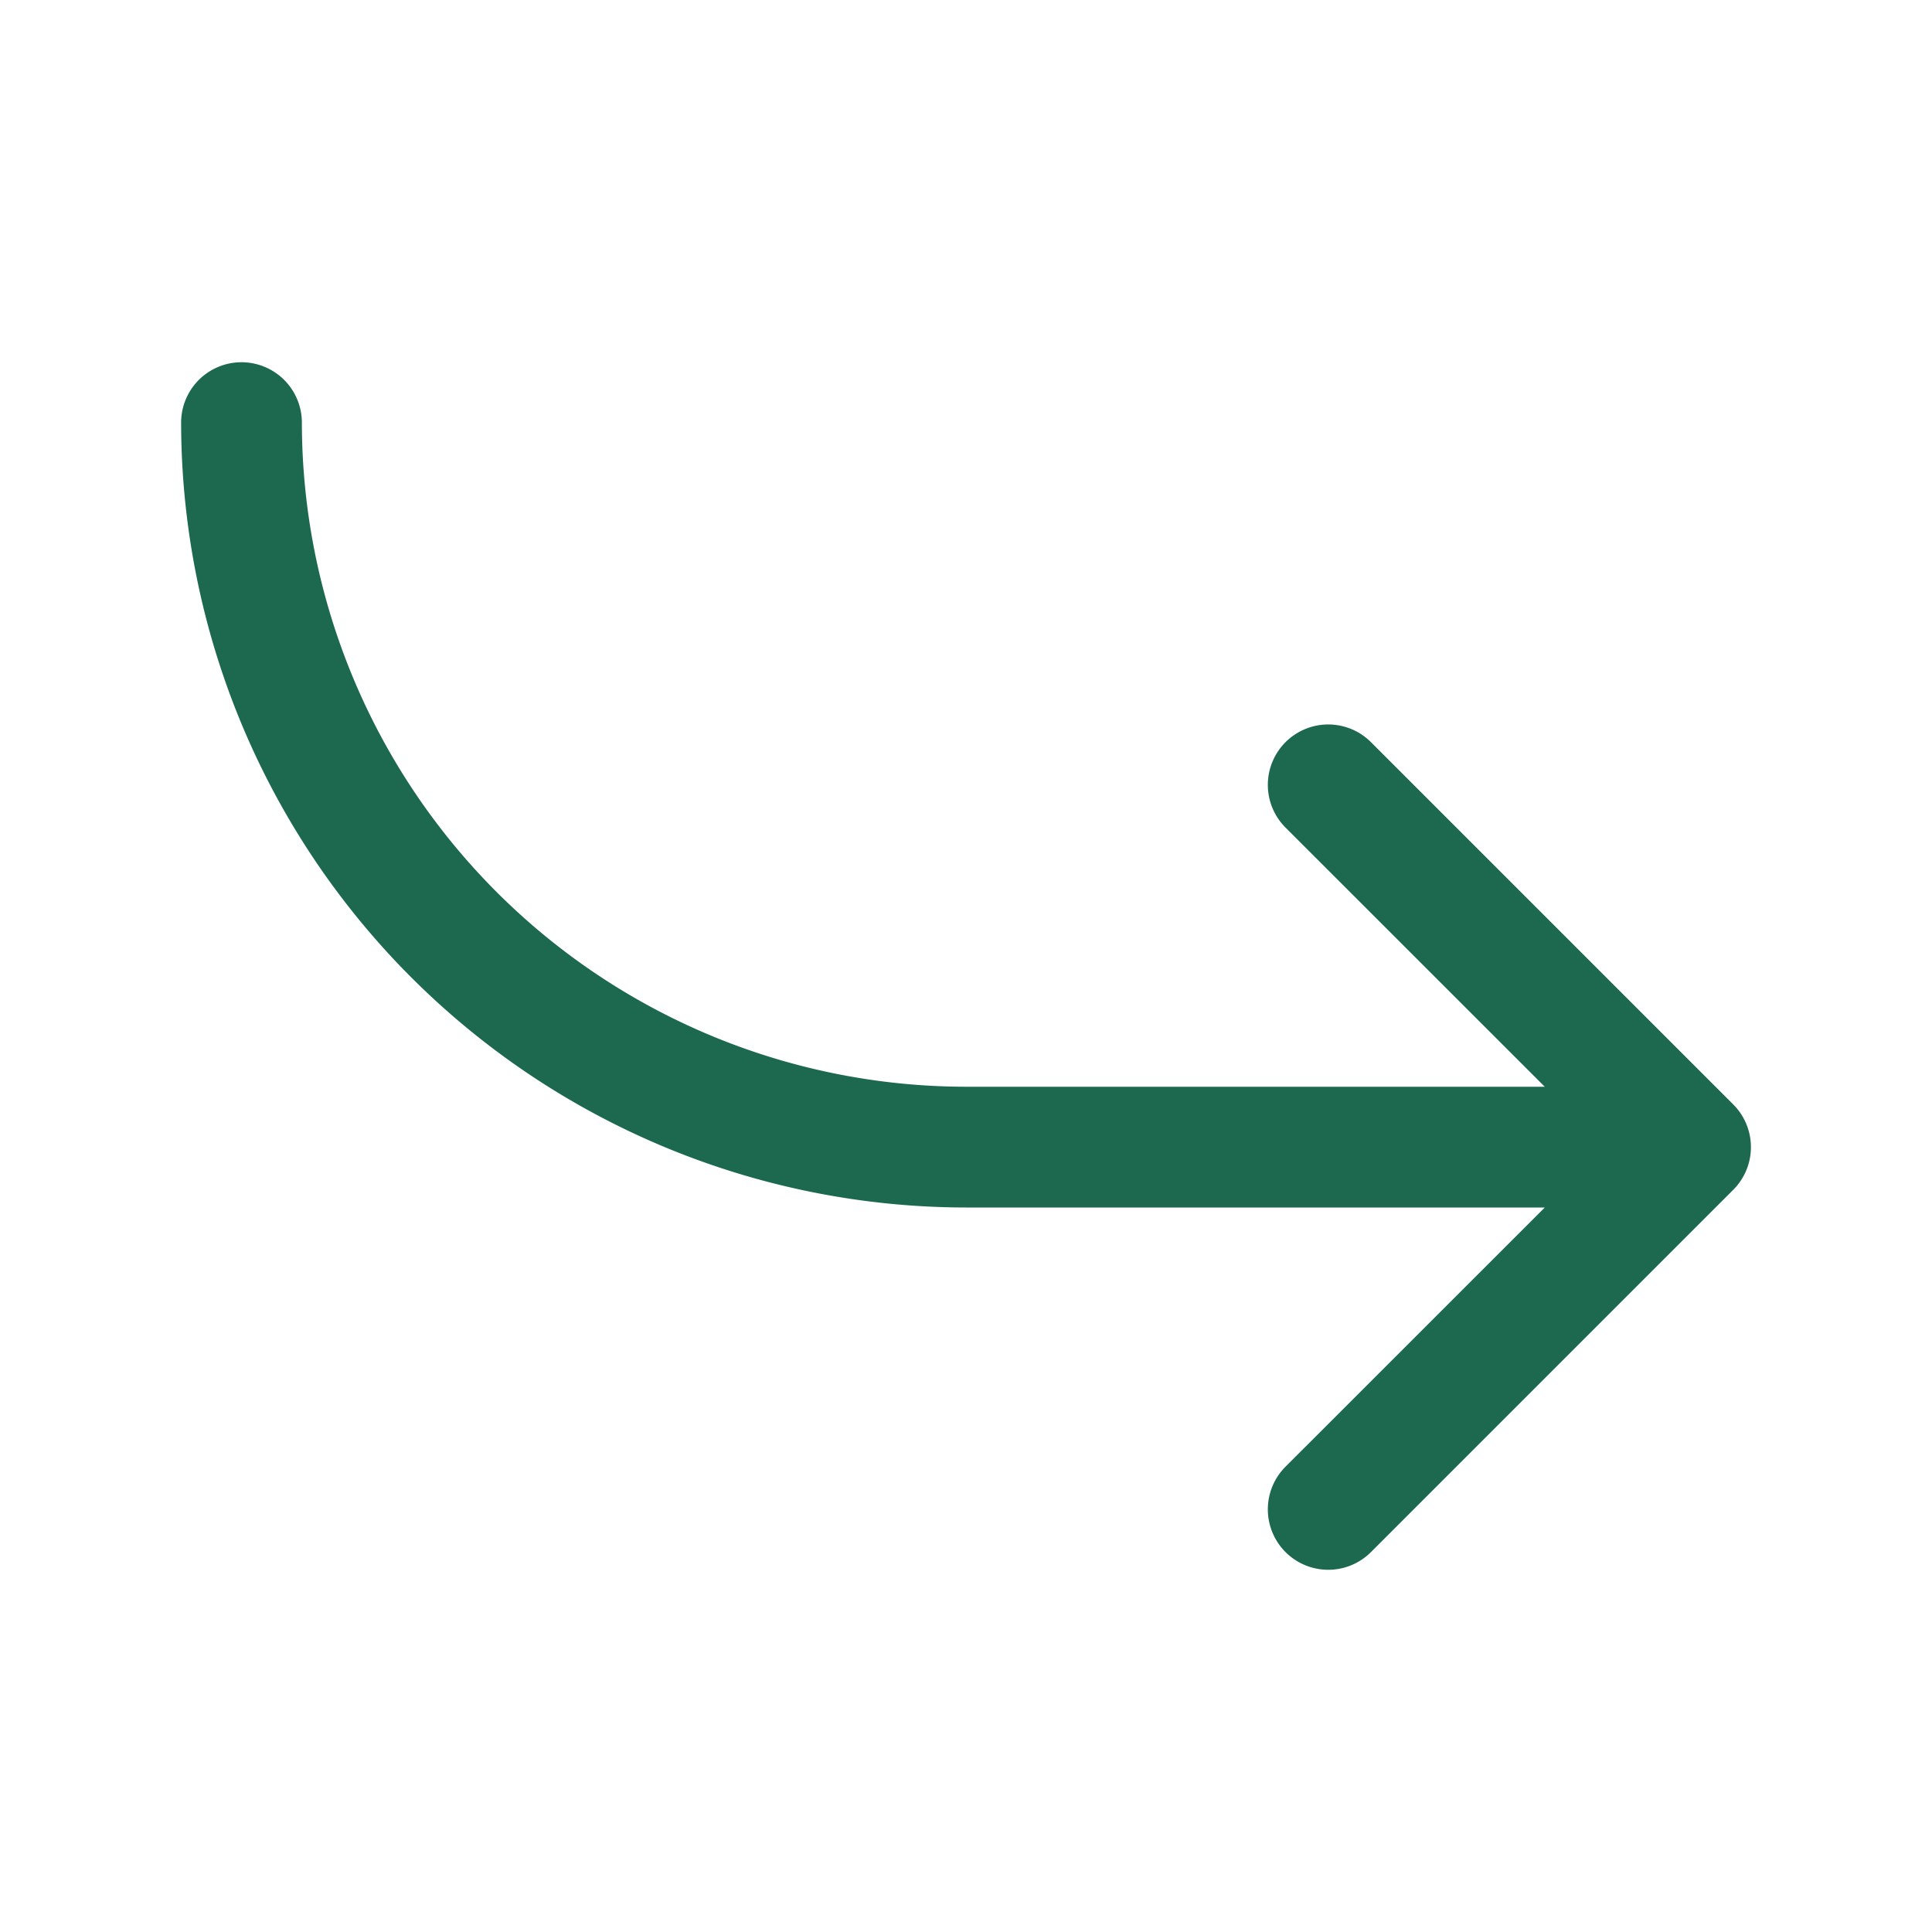 <svg xmlns="http://www.w3.org/2000/svg" viewBox="0 0 256 256" fill="#1C694F"><path d="M229.66,157.66l-48,48a8,8,0,0,1-11.32-11.32L204.69,160H128A104.11,104.11,0,0,1,24,56a8,8,0,0,1,16,0,88.1,88.1,0,0,0,88,88h76.69l-34.35-34.34a8,8,0,0,1,11.32-11.32l48,48A8,8,0,0,1,229.66,157.66Z"/></svg>